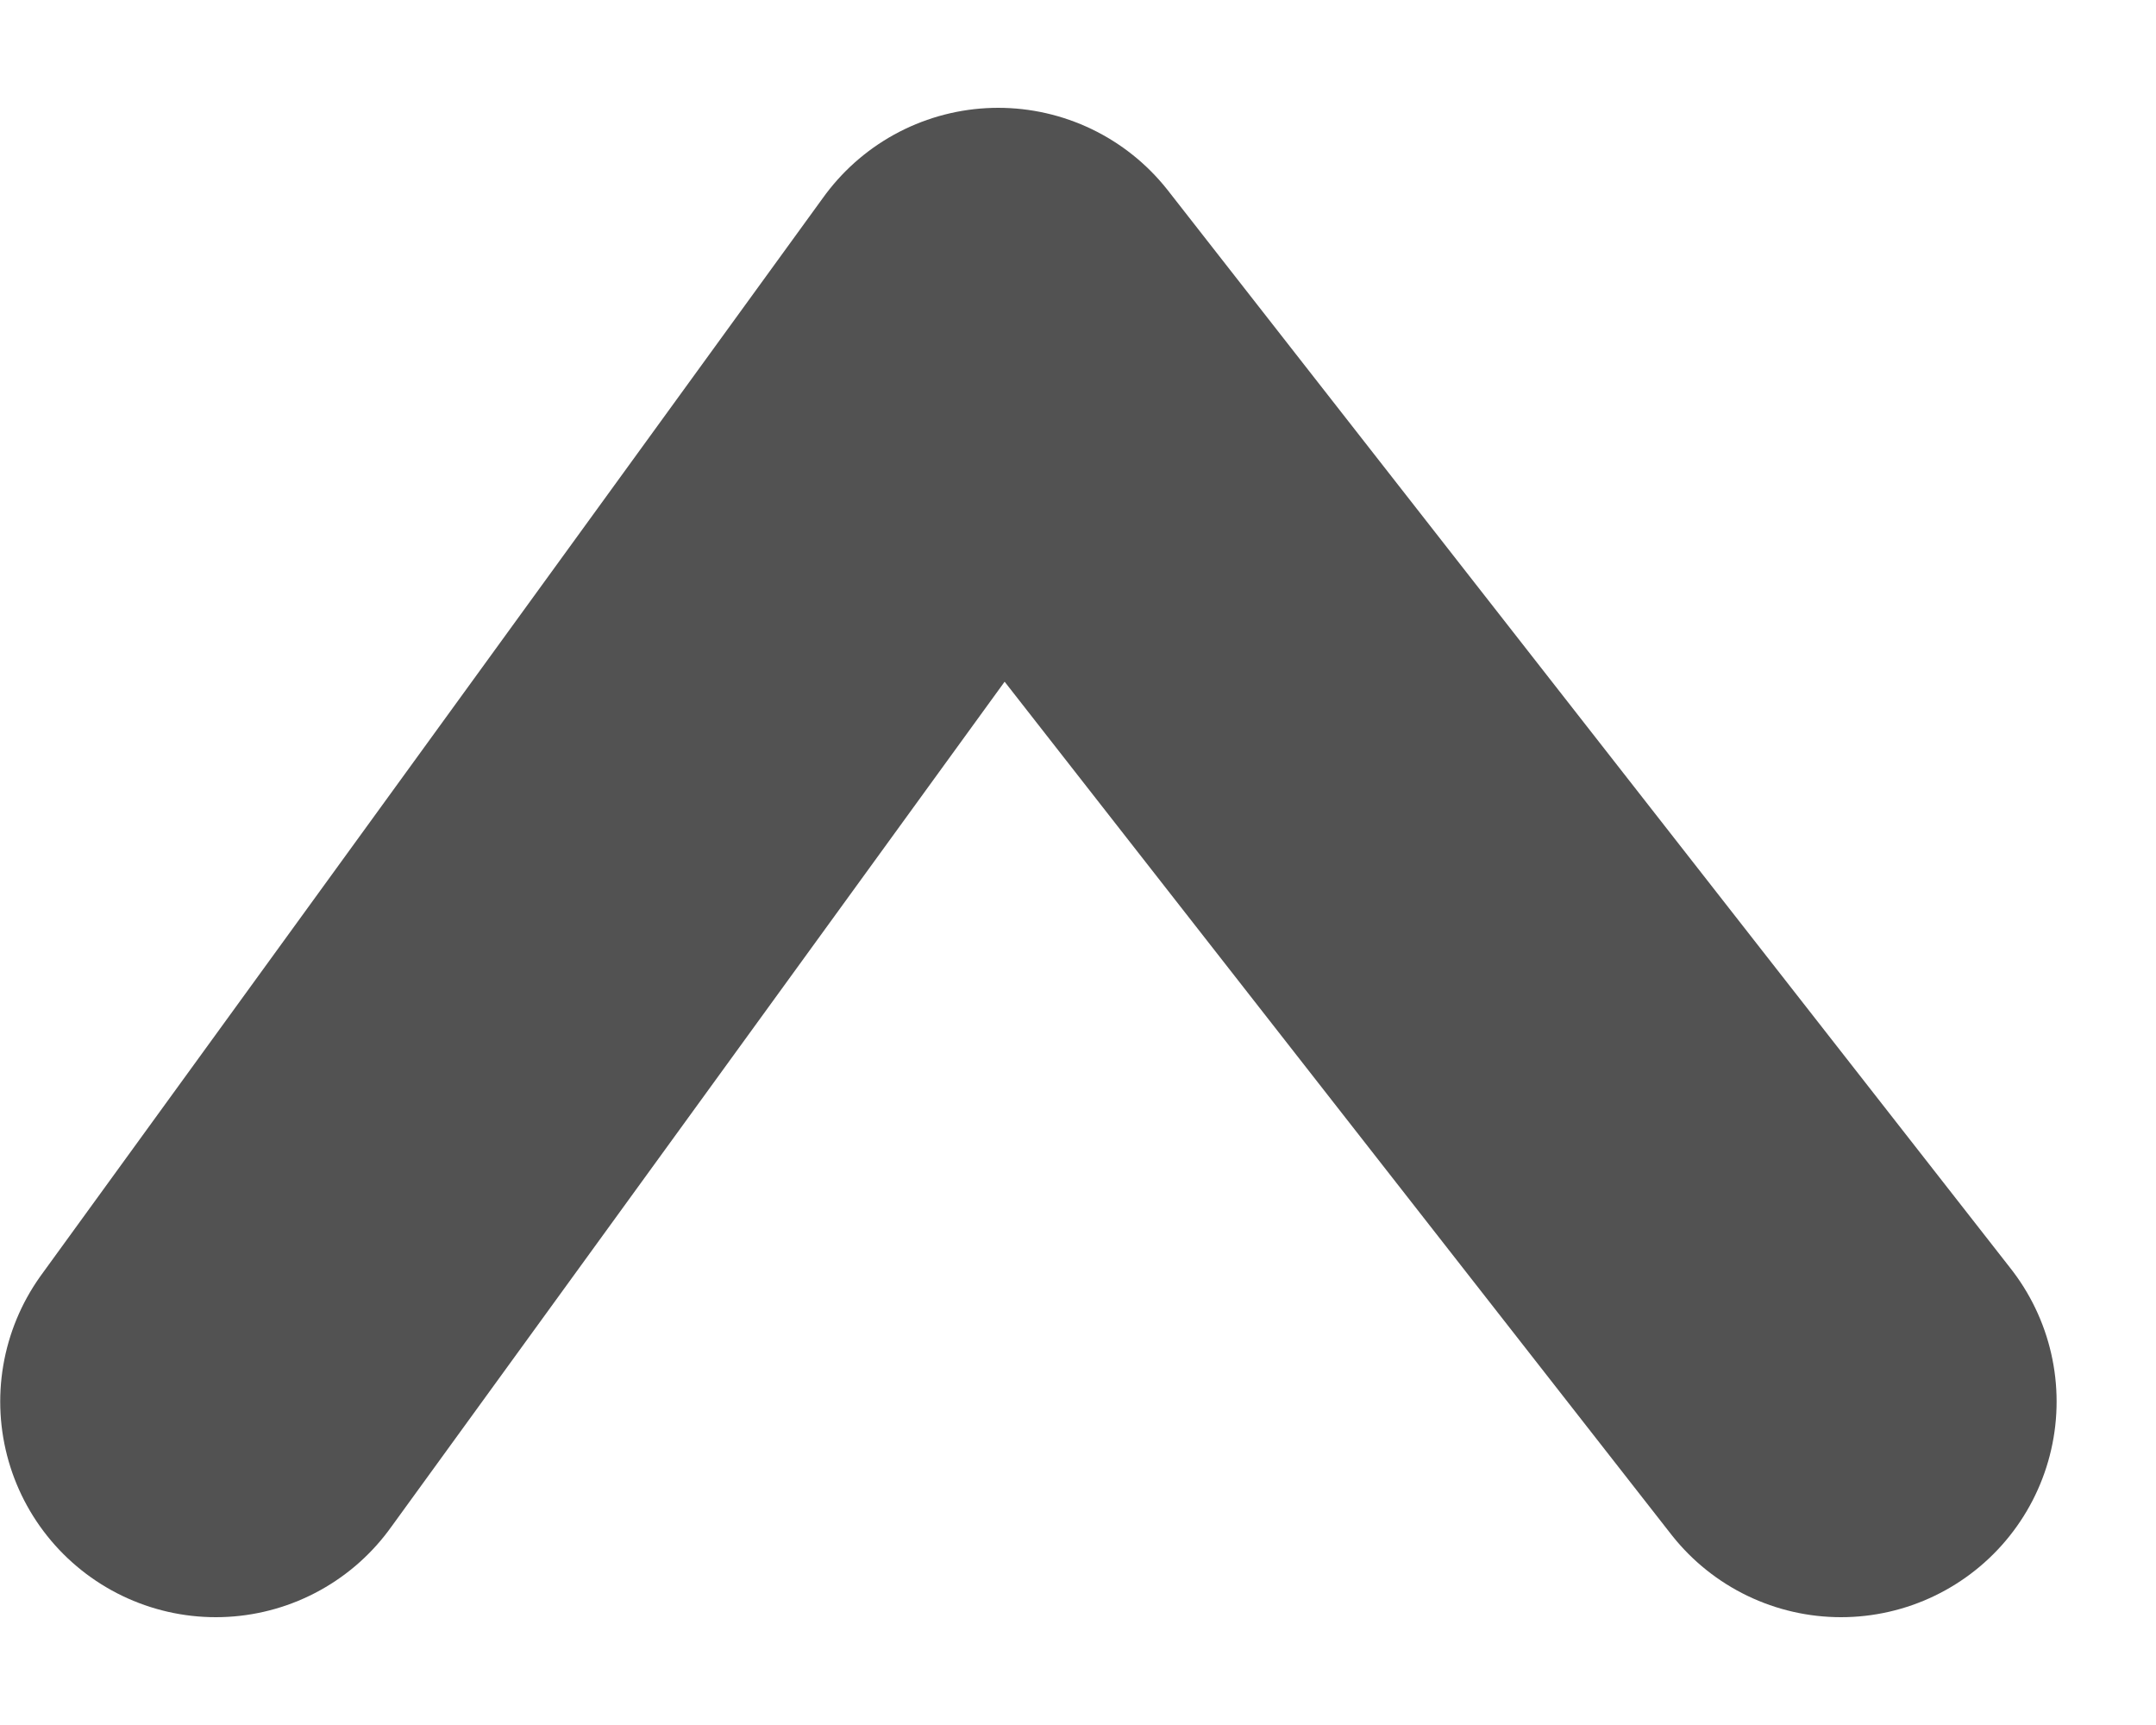 <svg width="10" height="8" viewBox="0 0 10 8" fill="none" xmlns="http://www.w3.org/2000/svg">
<path opacity="0.9" d="M8.539 6.5L4.63 1.5L1.001 6.5" stroke="#404040" stroke-width="2" stroke-linecap="round" stroke-linejoin="round"/>
</svg>
